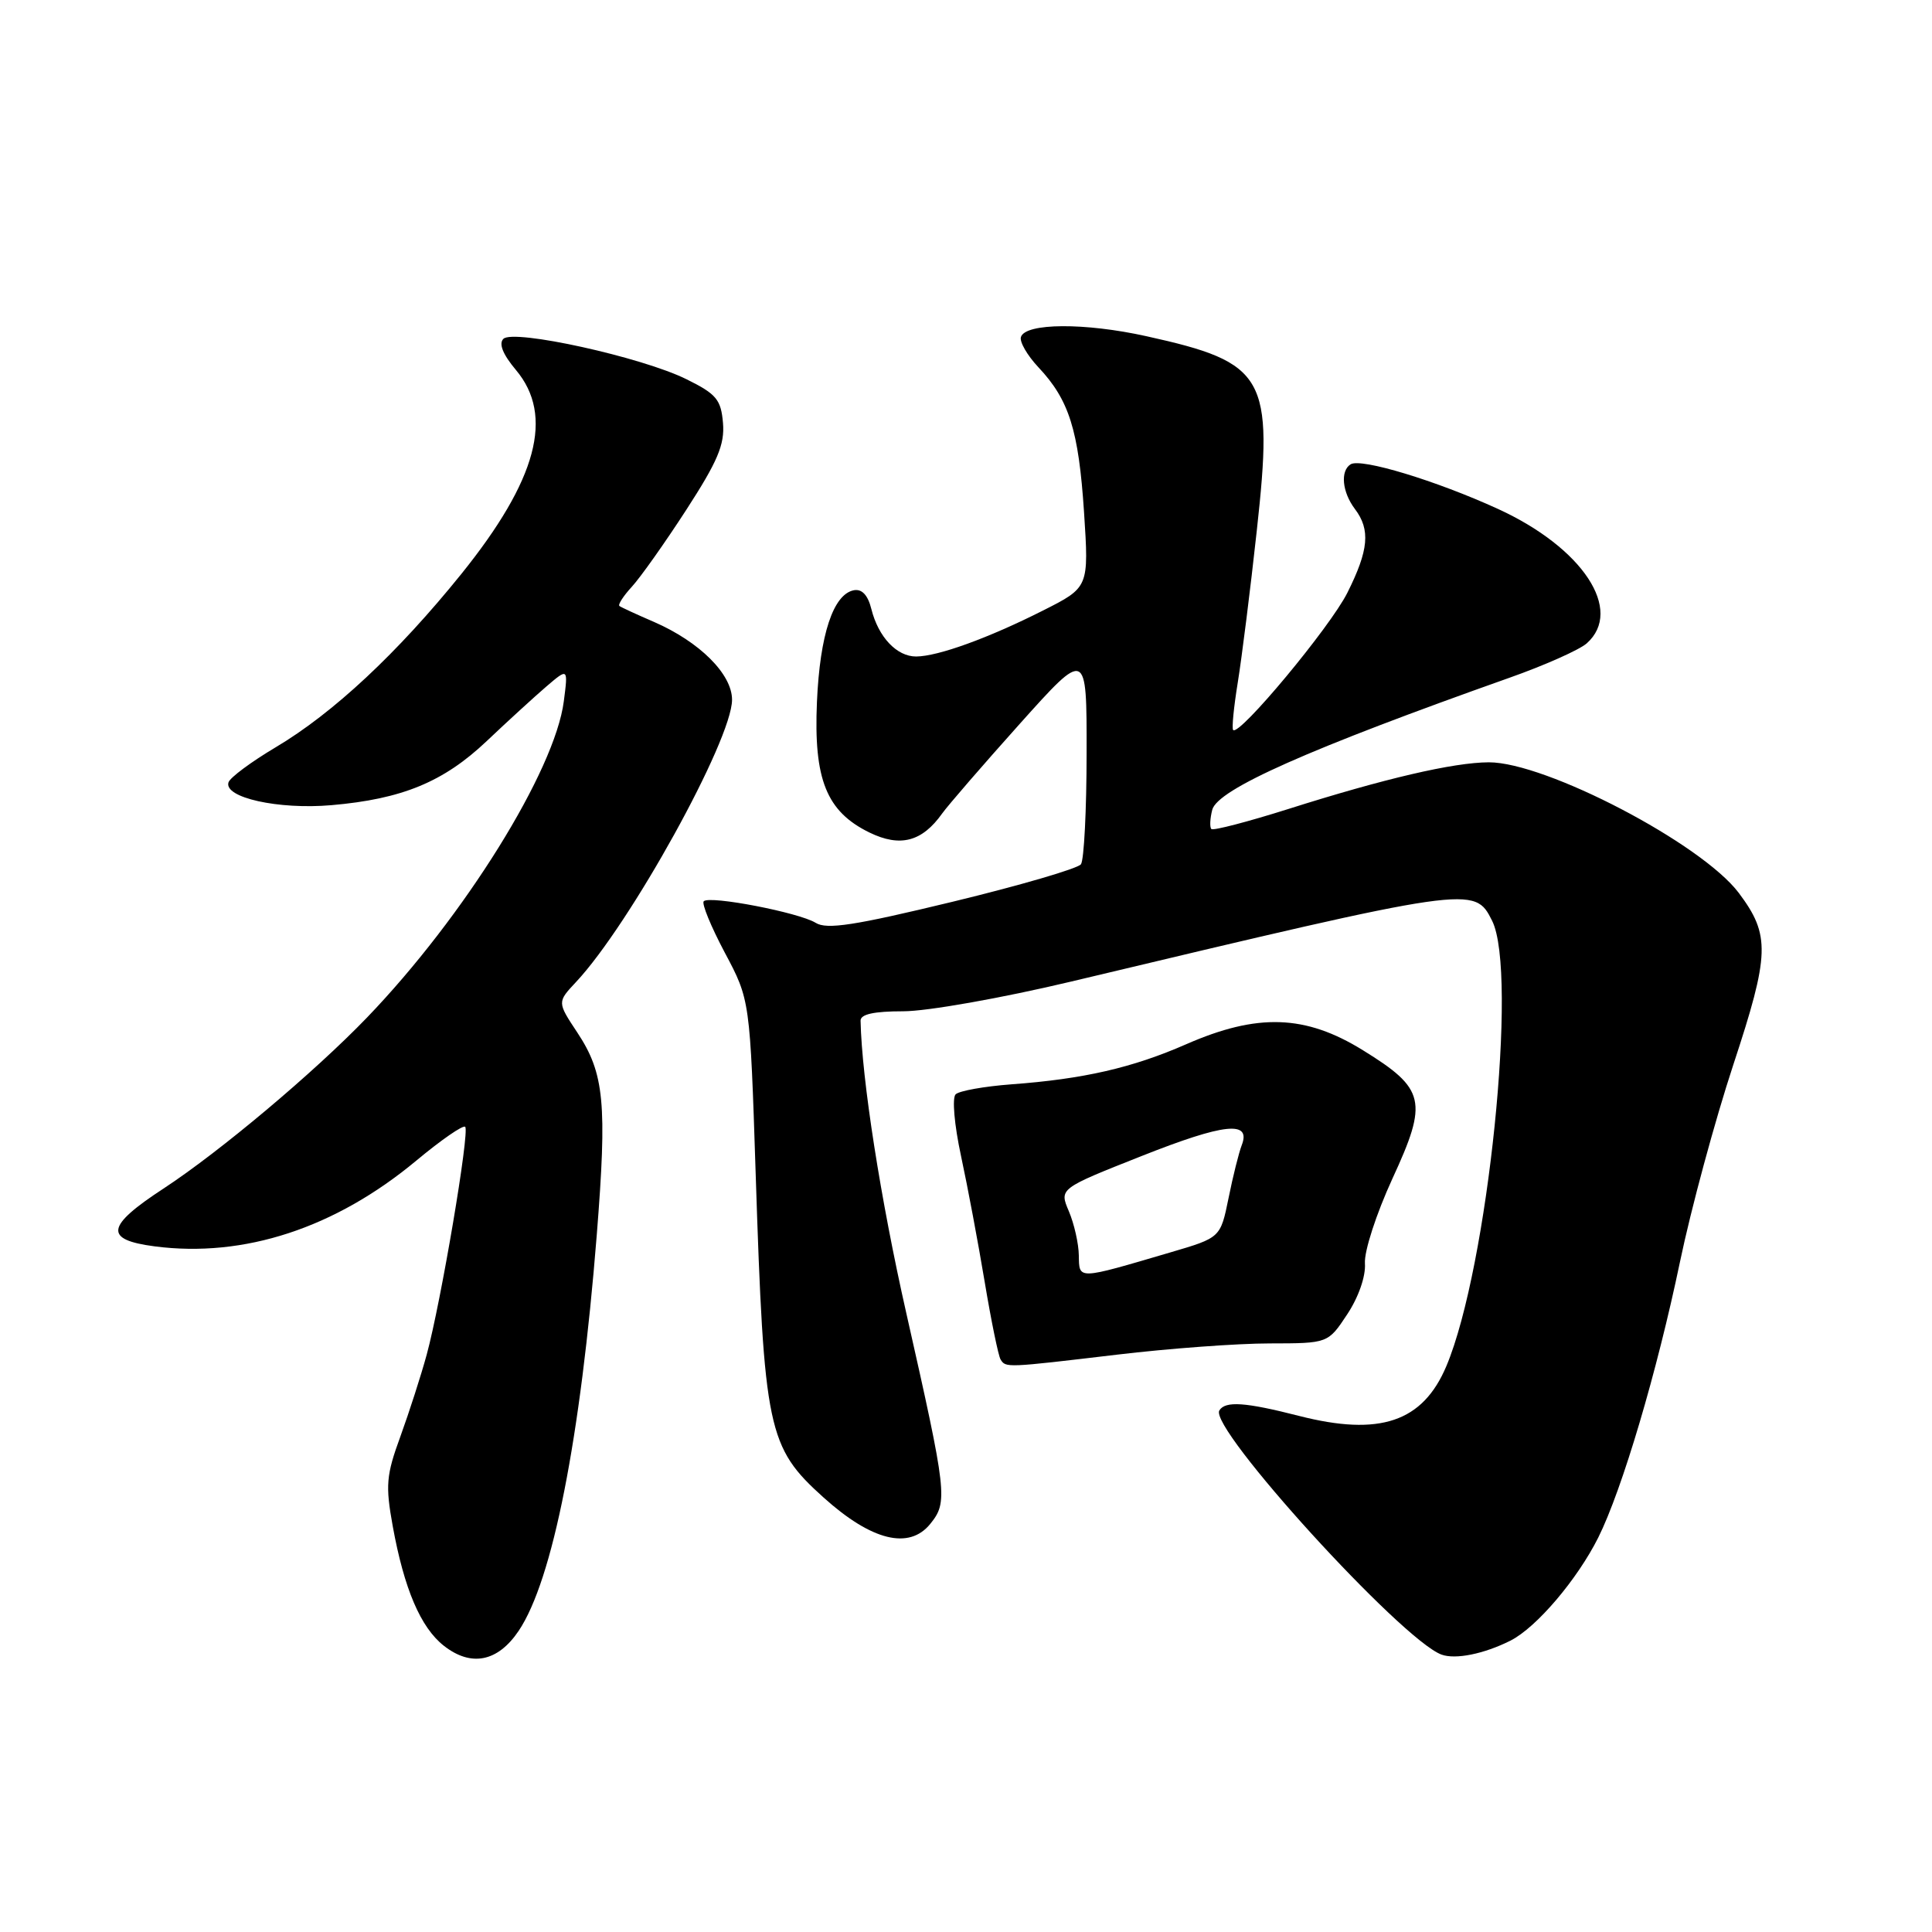 <?xml version="1.0" encoding="UTF-8" standalone="no"?>
<!DOCTYPE svg PUBLIC "-//W3C//DTD SVG 1.1//EN" "http://www.w3.org/Graphics/SVG/1.1/DTD/svg11.dtd" >
<svg xmlns="http://www.w3.org/2000/svg" xmlns:xlink="http://www.w3.org/1999/xlink" version="1.1" viewBox="0 0 256 256">
 <g >
 <path fill="currentColor"
d=" M 68.73 216.09 C 73.23 209.39 76.92 190.66 79.07 163.69 C 80.46 146.23 80.08 142.22 76.50 136.82 C 73.83 132.79 73.83 132.79 76.31 130.14 C 83.47 122.52 97.00 98.04 97.00 92.72 C 97.00 89.32 92.70 85.04 86.64 82.40 C 84.36 81.42 82.31 80.47 82.08 80.30 C 81.85 80.13 82.59 78.98 83.72 77.75 C 84.86 76.51 88.11 71.92 90.94 67.55 C 95.09 61.14 96.04 58.91 95.80 56.05 C 95.54 52.95 94.93 52.21 90.98 50.26 C 85.10 47.33 68.03 43.57 66.70 44.90 C 66.06 45.54 66.63 46.96 68.36 49.02 C 73.45 55.07 71.18 63.57 61.14 76.04 C 52.69 86.52 44.15 94.50 36.51 99.03 C 33.30 100.94 30.49 103.02 30.28 103.66 C 29.61 105.68 36.88 107.30 43.91 106.69 C 53.28 105.88 58.77 103.62 64.50 98.19 C 67.25 95.58 70.80 92.34 72.39 90.97 C 75.28 88.50 75.28 88.50 74.71 92.91 C 73.53 102.12 61.52 121.43 48.63 134.83 C 41.65 142.08 29.11 152.62 21.65 157.50 C 14.02 162.49 13.75 164.27 20.50 165.15 C 32.33 166.69 44.42 162.73 55.16 153.79 C 58.45 151.05 61.37 149.03 61.64 149.31 C 62.26 149.92 58.42 172.60 56.54 179.50 C 55.79 182.25 54.22 187.12 53.06 190.32 C 51.17 195.48 51.06 196.81 52.04 202.23 C 53.55 210.53 55.73 215.65 58.81 218.07 C 62.43 220.91 65.96 220.21 68.73 216.09 Z  M 200.15 217.39 C 203.58 215.66 208.99 209.30 211.78 203.73 C 214.94 197.39 219.56 181.81 222.61 167.18 C 224.06 160.21 227.24 148.47 229.67 141.09 C 234.51 126.41 234.59 123.91 230.40 118.32 C 225.48 111.78 204.82 100.99 197.27 101.01 C 192.58 101.03 183.44 103.16 170.73 107.19 C 165.35 108.89 160.75 110.09 160.51 109.85 C 160.28 109.61 160.33 108.46 160.63 107.30 C 161.34 104.59 173.37 99.25 200.00 89.81 C 204.68 88.16 209.29 86.10 210.25 85.25 C 215.18 80.86 209.72 72.58 198.50 67.44 C 190.31 63.69 180.35 60.67 178.97 61.52 C 177.57 62.39 177.84 65.20 179.53 67.44 C 181.61 70.19 181.37 72.88 178.53 78.55 C 176.25 83.10 164.22 97.56 163.40 96.73 C 163.20 96.54 163.48 93.70 164.01 90.44 C 164.54 87.17 165.68 78.12 166.53 70.32 C 168.78 49.87 167.75 48.05 151.91 44.55 C 143.75 42.74 135.89 42.79 135.28 44.65 C 135.07 45.28 136.11 47.08 137.58 48.65 C 141.67 52.99 142.92 56.98 143.64 67.86 C 144.29 77.83 144.29 77.83 138.20 80.90 C 130.97 84.55 124.30 86.97 121.40 86.99 C 118.83 87.00 116.39 84.42 115.46 80.70 C 115.00 78.85 114.21 78.01 113.14 78.21 C 110.41 78.74 108.64 84.09 108.25 93.00 C 107.80 103.28 109.51 107.53 115.20 110.31 C 119.28 112.30 122.18 111.54 124.85 107.78 C 125.60 106.73 130.21 101.40 135.10 95.94 C 144.00 86.01 144.00 86.01 143.98 99.76 C 143.98 107.31 143.64 113.96 143.23 114.52 C 142.83 115.08 135.17 117.32 126.21 119.49 C 113.23 122.63 109.55 123.20 108.08 122.28 C 105.90 120.92 94.04 118.63 93.25 119.42 C 92.95 119.72 94.21 122.78 96.04 126.23 C 99.38 132.50 99.38 132.50 100.13 155.50 C 101.24 189.55 101.70 191.74 109.14 198.44 C 115.50 204.16 120.46 205.38 123.26 201.93 C 125.62 199.01 125.50 197.96 120.09 174.00 C 116.68 158.93 114.19 142.98 114.03 135.25 C 114.01 134.39 115.79 134.00 119.69 134.00 C 122.86 134.00 132.74 132.25 141.94 130.06 C 195.22 117.36 195.37 117.34 197.71 122.00 C 201.17 128.88 197.16 167.94 191.65 181.02 C 188.52 188.43 182.83 190.35 172.11 187.61 C 165.00 185.79 162.36 185.61 161.57 186.89 C 160.14 189.20 185.68 217.26 191.00 219.24 C 192.85 219.92 196.63 219.16 200.15 217.39 Z  M 148.00 179.50 C 154.88 178.68 163.98 178.01 168.24 178.01 C 175.97 178.00 175.97 178.00 178.51 174.16 C 180.01 171.90 180.98 169.12 180.86 167.41 C 180.75 165.79 182.37 160.82 184.50 156.18 C 189.25 145.90 188.88 144.28 180.59 139.16 C 172.97 134.44 166.62 134.23 157.17 138.37 C 150.05 141.49 143.56 142.98 134.00 143.68 C 130.43 143.95 127.11 144.54 126.63 145.00 C 126.14 145.47 126.45 149.04 127.34 153.17 C 128.21 157.20 129.62 164.72 130.48 169.88 C 131.34 175.04 132.29 179.66 132.58 180.13 C 133.27 181.25 133.26 181.25 148.00 179.50 Z  M 142.95 166.36 C 142.93 164.79 142.33 162.15 141.63 160.50 C 140.35 157.50 140.35 157.50 151.27 153.18 C 162.25 148.83 165.82 148.45 164.53 151.76 C 164.16 152.72 163.37 155.86 162.79 158.75 C 161.72 164.00 161.72 164.00 155.11 165.94 C 142.67 169.60 143.01 169.59 142.95 166.36 Z "/>
</g>
</svg>